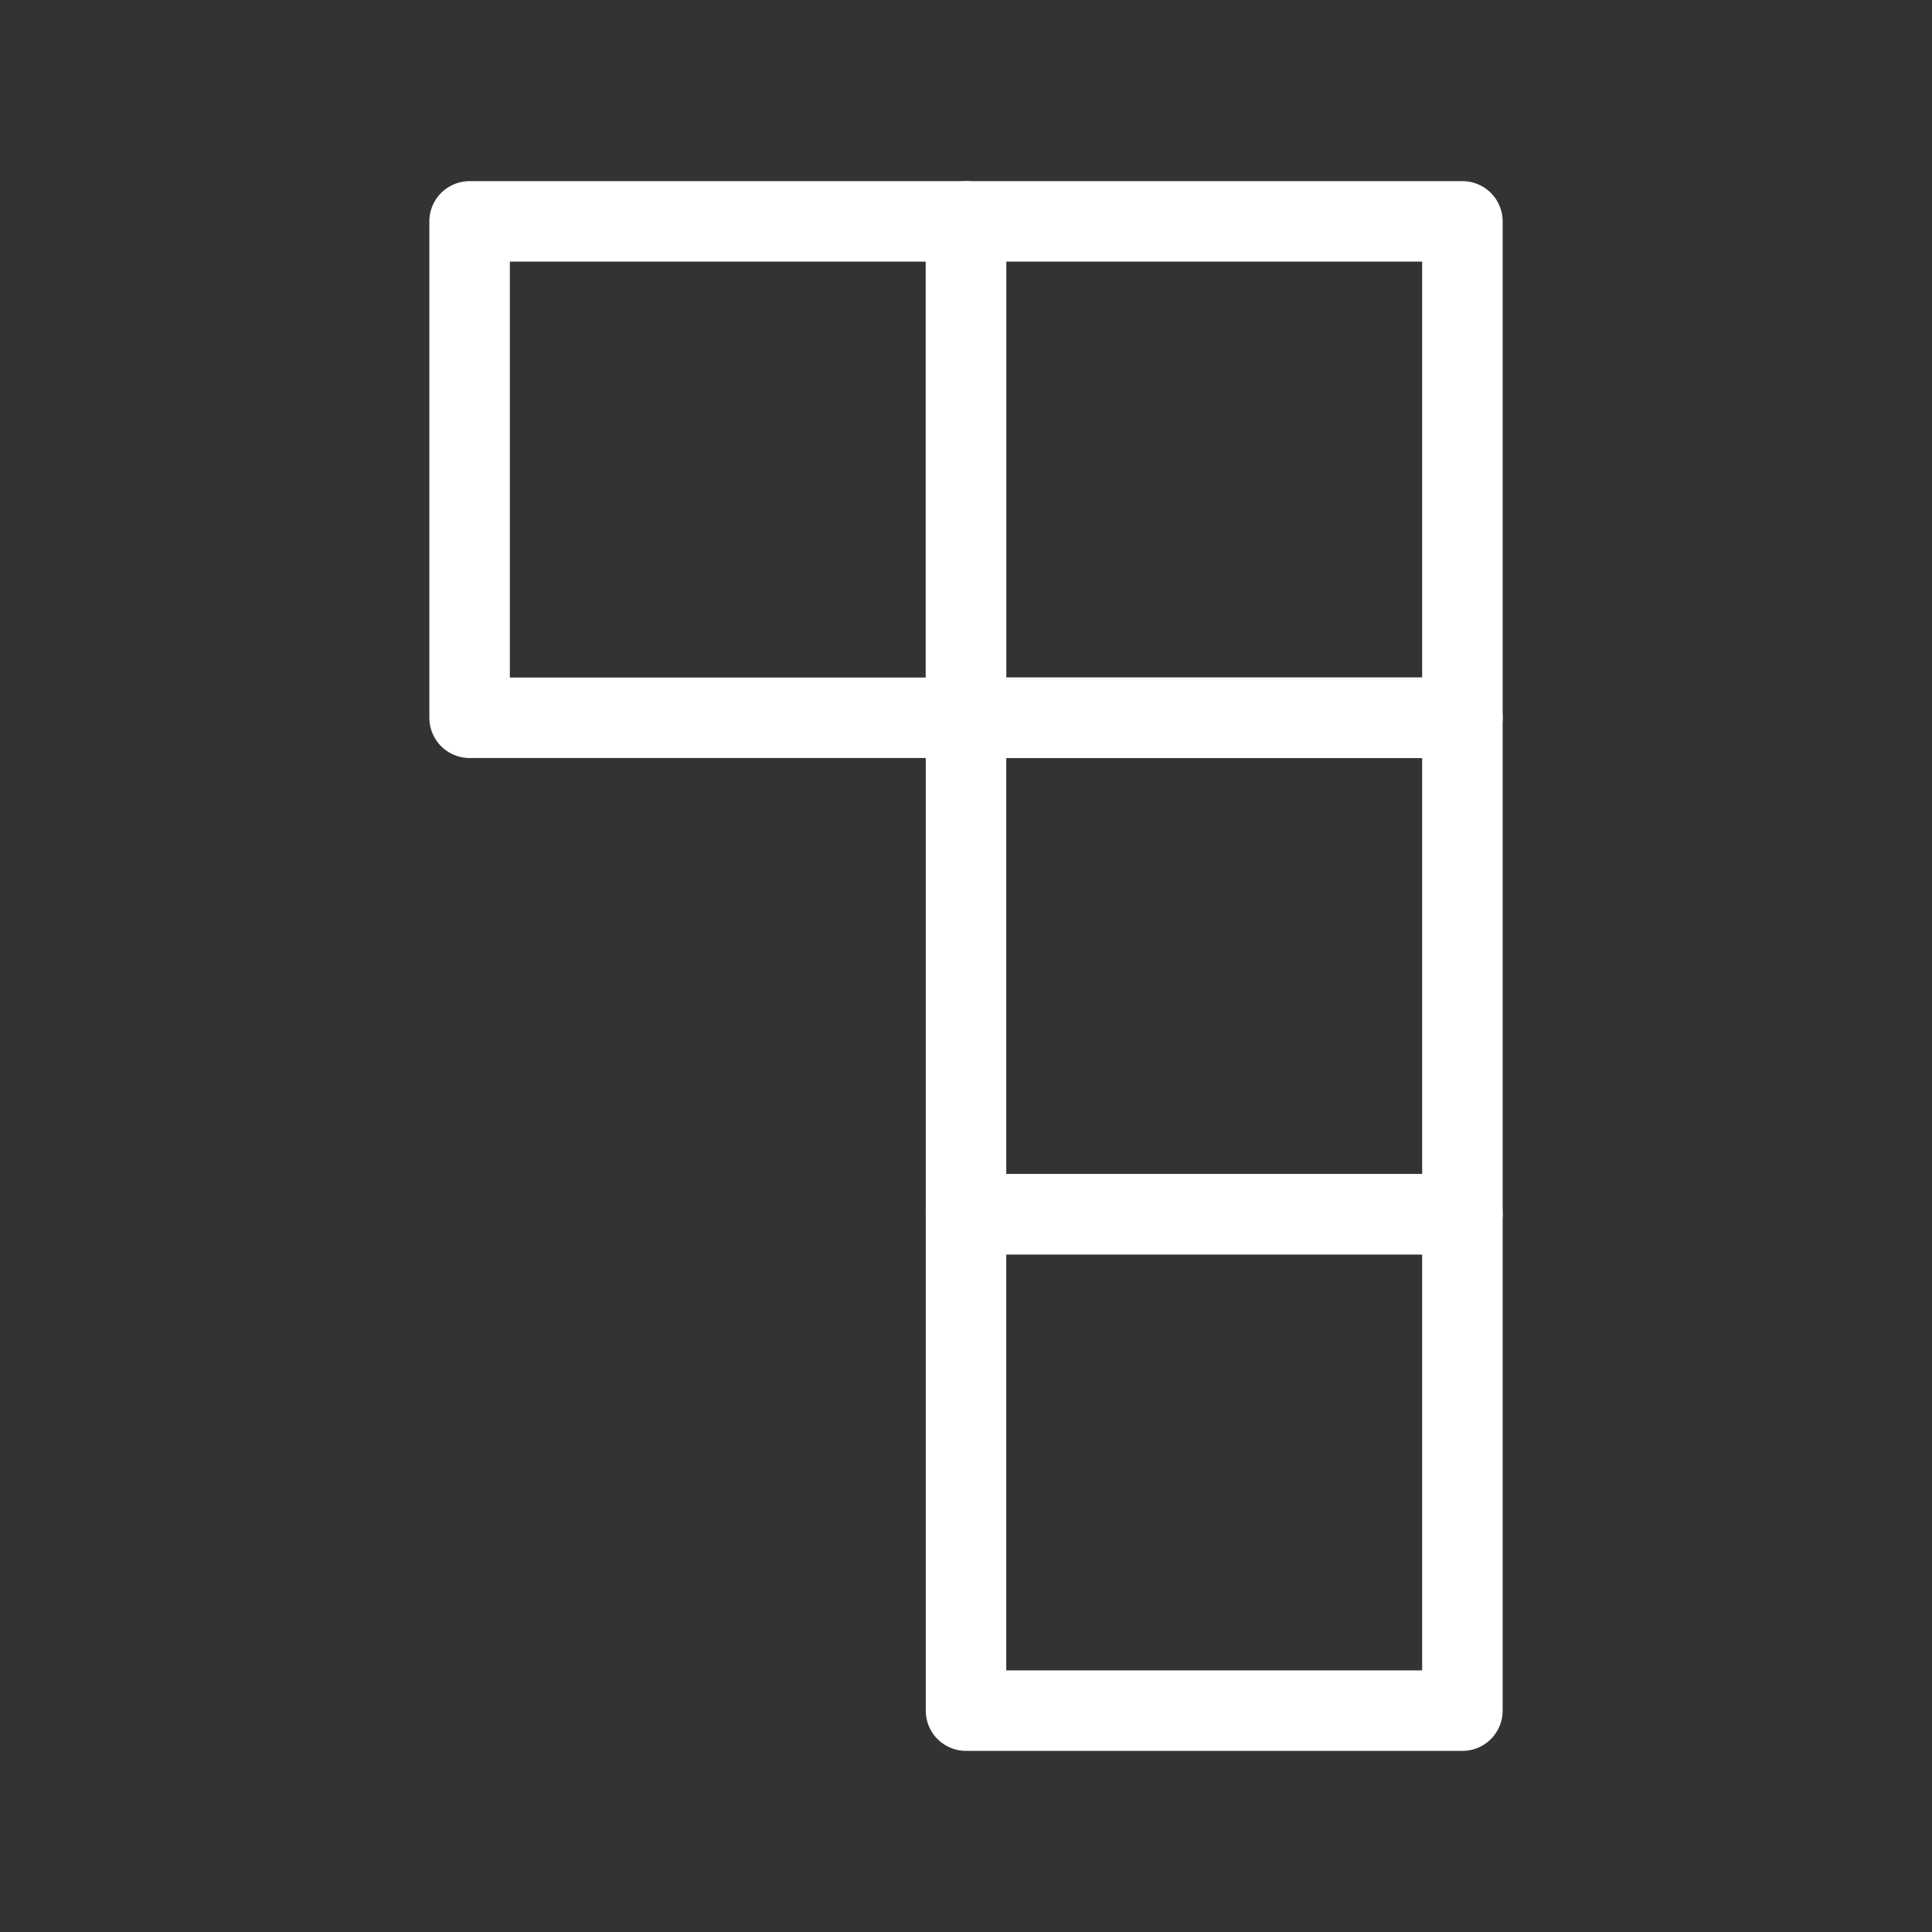 <?xml version="1.0" encoding="UTF-8"?><svg id="b" xmlns="http://www.w3.org/2000/svg" viewBox="0 0 48 48"><rect x="0" y="0" width="48" height="48" fill="#333333" stroke="none"/><defs><style>.g{stroke-width:2px;fill:none;stroke:#fff;stroke-linecap:round;stroke-linejoin:round;}</style></defs><path id="c" class="g" d="M24,5.5h12.333v12.333h-12.333V5.5Z"/><path id="d" class="g" d="M11.667,5.5h12.333v12.333h-12.333V5.5Z"/><path id="e" class="g" d="M24,17.833h12.333v12.333h-12.333v-12.333Z"/><path id="f" class="g" d="M24,30.167h12.333v12.333h-12.333v-12.333Z"/></svg>